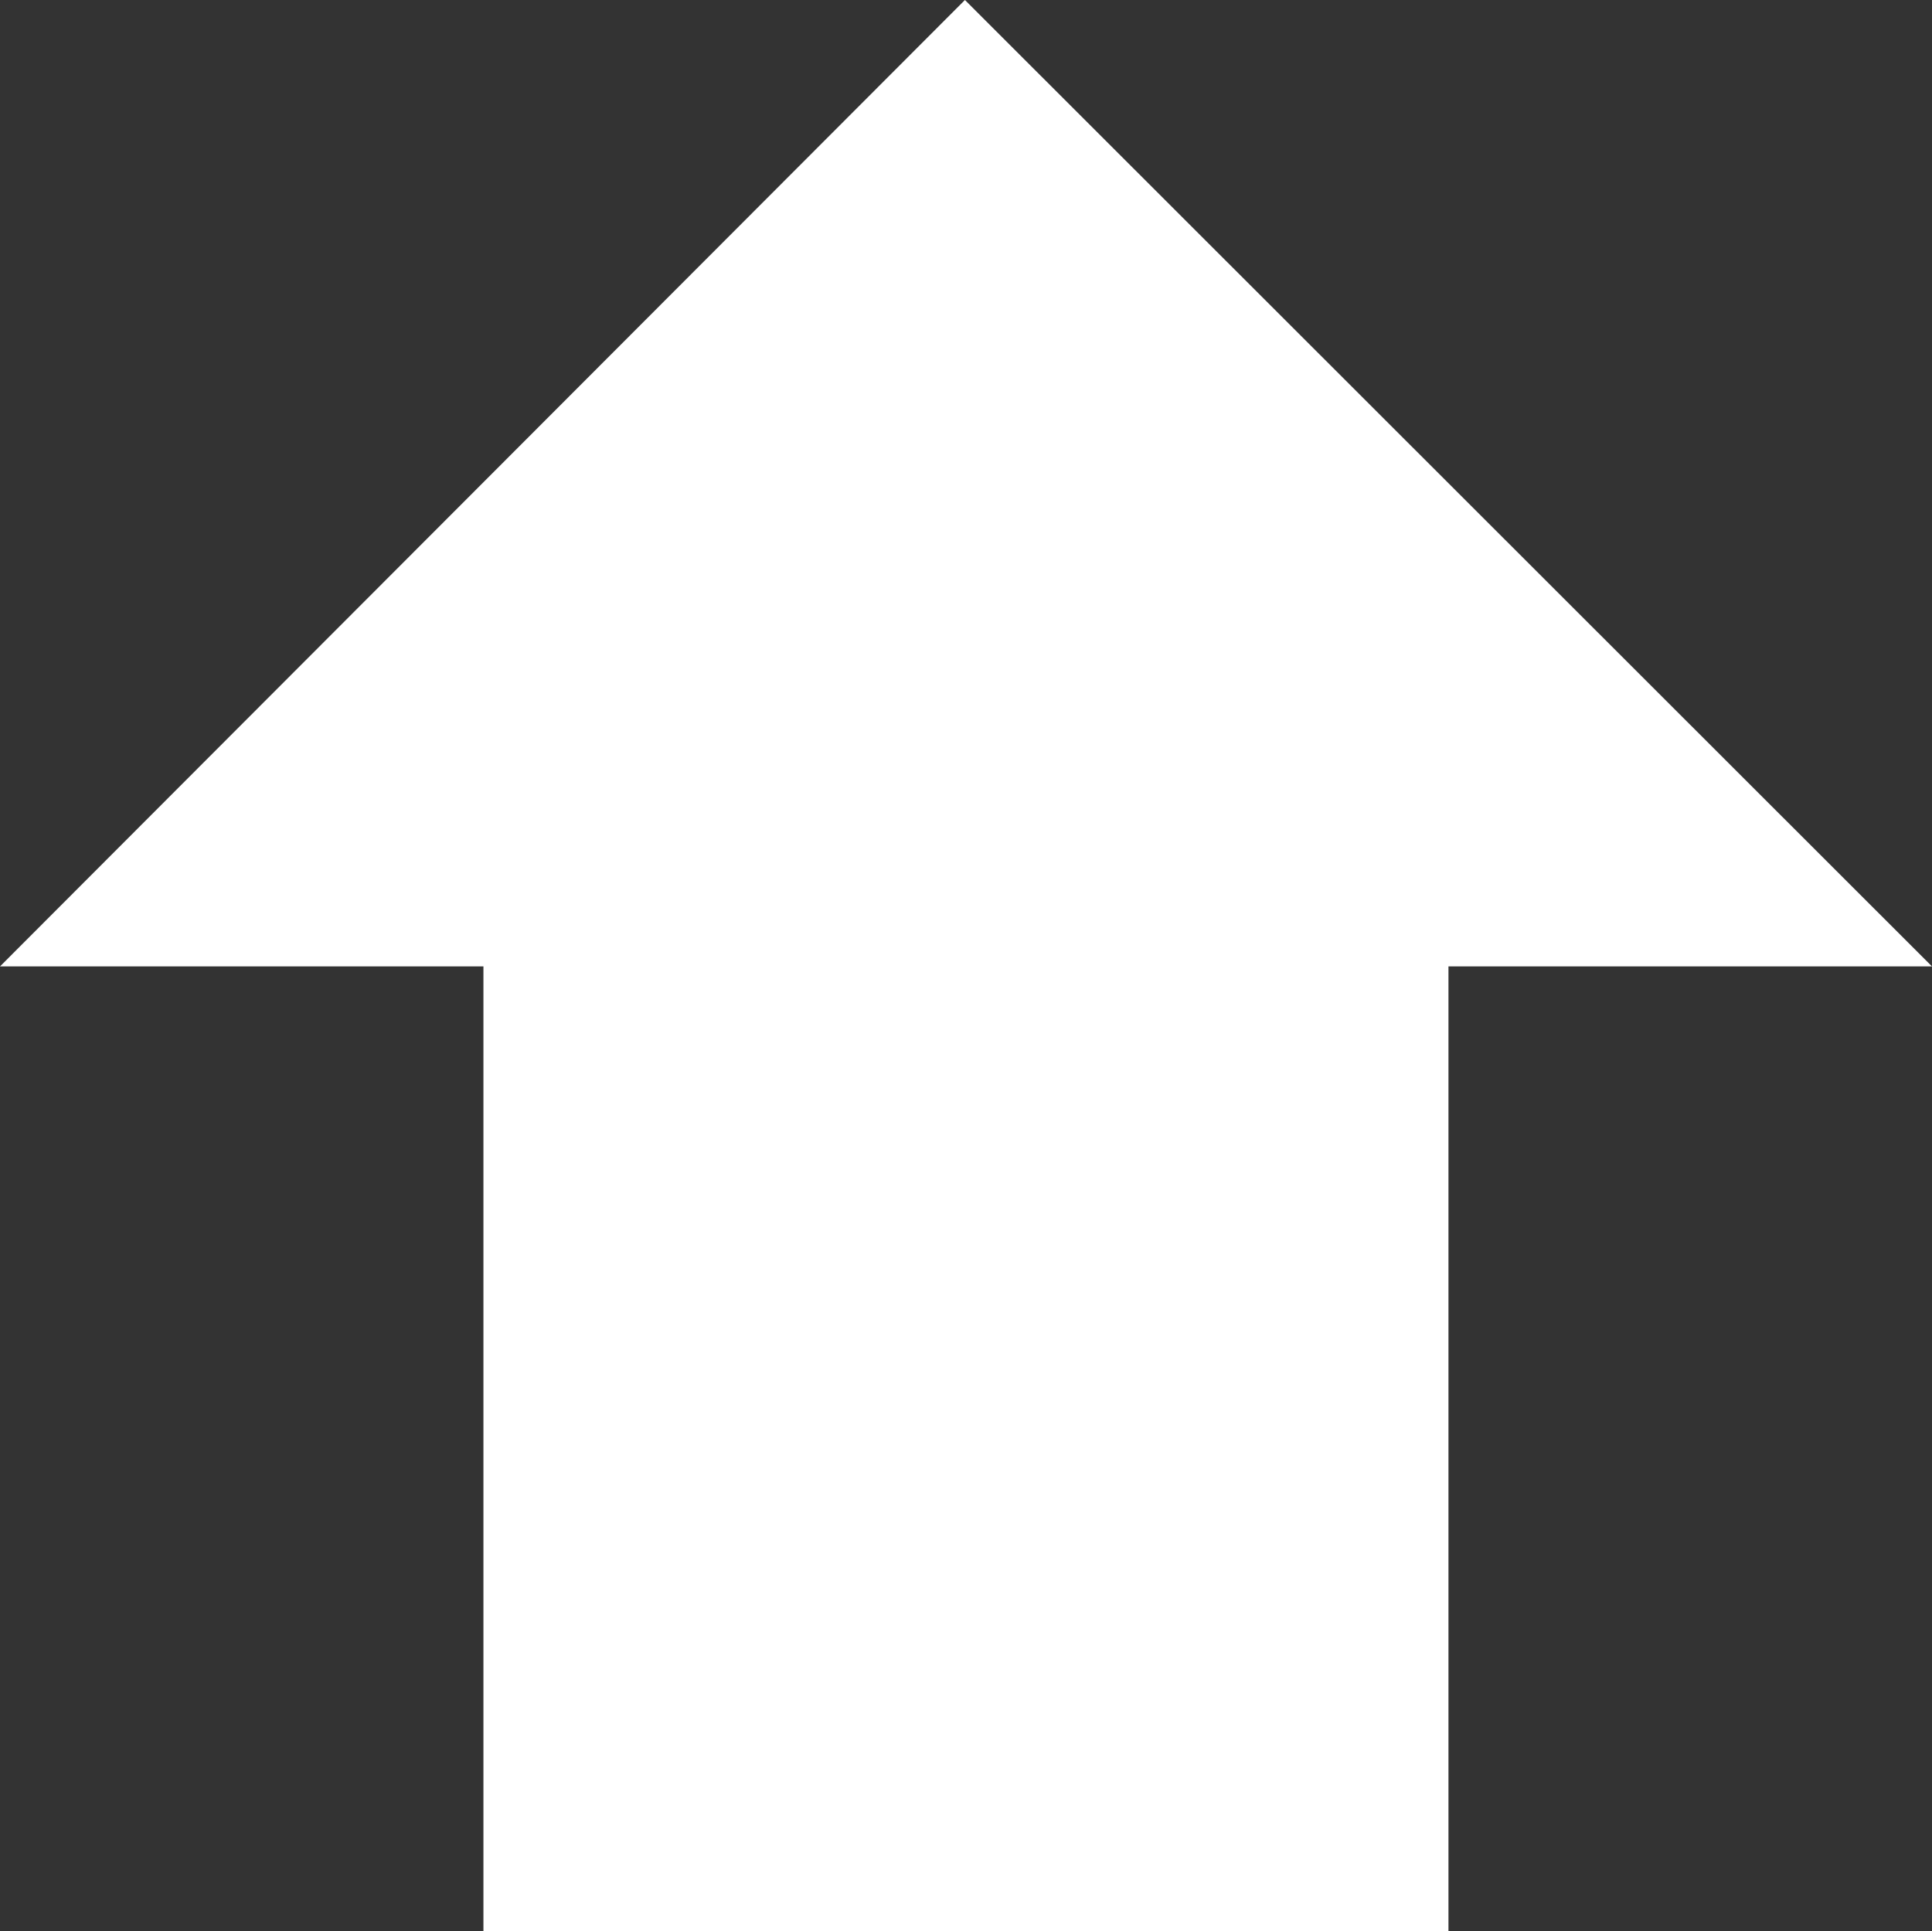 <svg version="1.2" baseProfile="tiny" viewBox="0 0 18.000 17.996" xmlns:xlink="http://www.w3.org/1999/xlink" xmlns="http://www.w3.org/2000/svg">
<rect x="0" y="0" width="18.000" height="17.996" fill="#333333" stroke="none"/>
<path style="fill:#ffffff;" d="M0,9.005L4.504,9.005L4.504,17.996L13.495,17.996L13.495,9.005L18,9.005L8.99,0Z"/>
</svg>